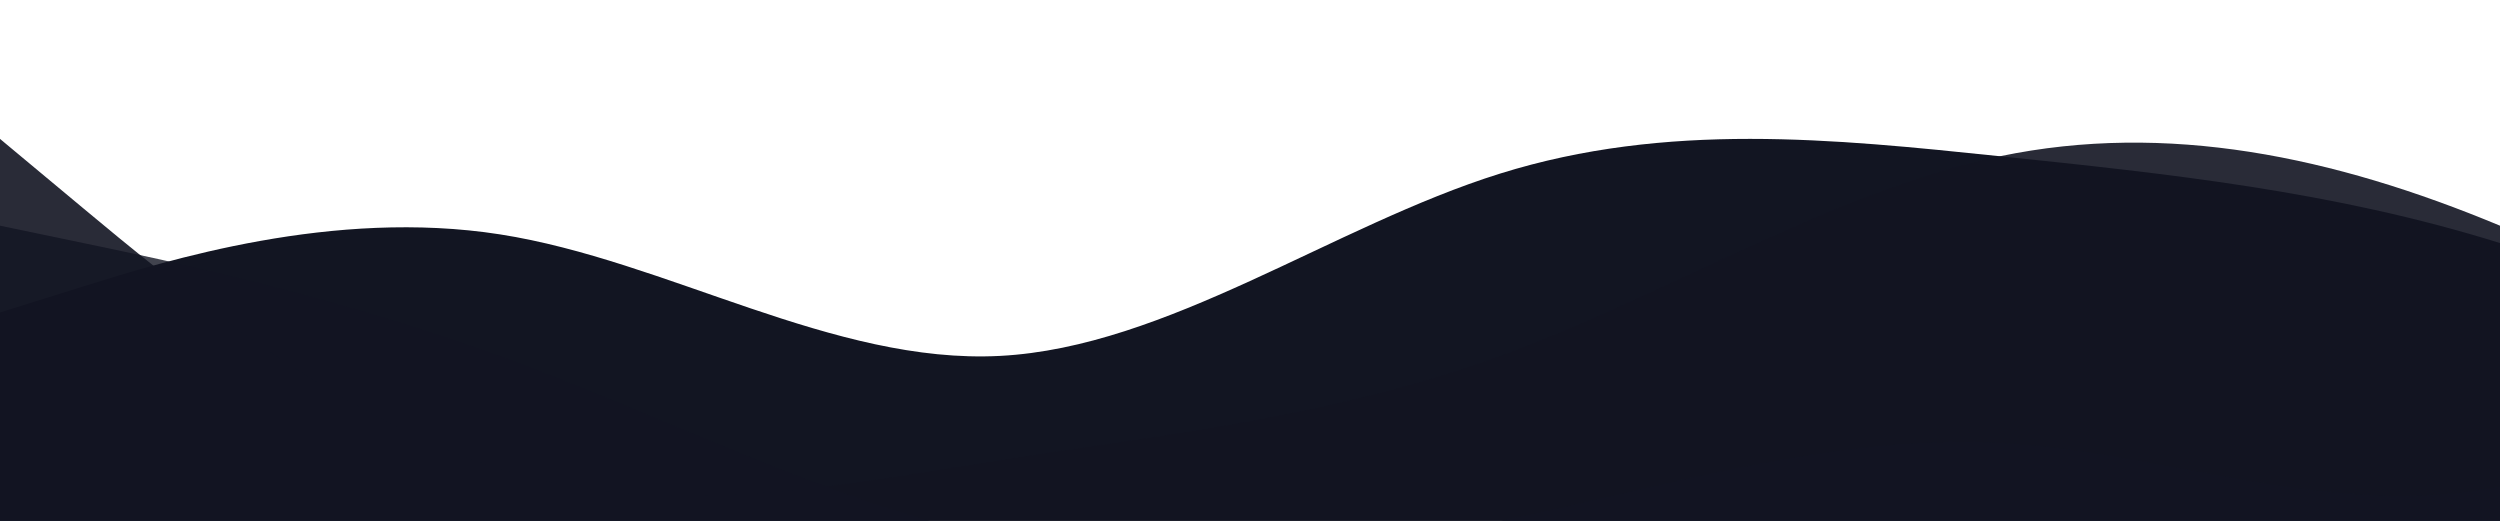 <svg id="wave" style="transform:rotate(180deg); transition: 0.3s" viewBox="0 0 1440 300" version="1.1" xmlns="http://www.w3.org/2000/svg"><defs><linearGradient id="sw-gradient-0" x1="0" x2="0" y1="1" y2="0"><stop stop-color="rgba(18, 21, 34, 1)" offset="0%"></stop><stop stop-color="rgba(18, 21, 34, 1)" offset="100%"></stop></linearGradient></defs><path style="transform:translate(0, 0px); opacity:1" fill="url(#sw-gradient-0)" d="M0,180L48,165C96,150,192,120,288,135C384,150,480,210,576,205C672,200,768,130,864,100C960,70,1056,80,1152,90C1248,100,1344,110,1440,140C1536,170,1632,220,1728,215C1824,210,1920,150,2016,150C2112,150,2208,210,2304,200C2400,190,2496,110,2592,110C2688,110,2784,190,2880,215C2976,240,3072,210,3168,165C3264,120,3360,60,3456,60C3552,60,3648,120,3744,150C3840,180,3936,180,4032,155C4128,130,4224,80,4320,50C4416,20,4512,10,4608,50C4704,90,4800,180,4896,220C4992,260,5088,250,5184,210C5280,170,5376,100,5472,60C5568,20,5664,10,5760,50C5856,90,5952,180,6048,225C6144,270,6240,270,6336,270C6432,270,6528,270,6624,250C6720,230,6816,190,6864,170L6912,150L6912,300L6864,300C6816,300,6720,300,6624,300C6528,300,6432,300,6336,300C6240,300,6144,300,6048,300C5952,300,5856,300,5760,300C5664,300,5568,300,5472,300C5376,300,5280,300,5184,300C5088,300,4992,300,4896,300C4800,300,4704,300,4608,300C4512,300,4416,300,4320,300C4224,300,4128,300,4032,300C3936,300,3840,300,3744,300C3648,300,3552,300,3456,300C3360,300,3264,300,3168,300C3072,300,2976,300,2880,300C2784,300,2688,300,2592,300C2496,300,2400,300,2304,300C2208,300,2112,300,2016,300C1920,300,1824,300,1728,300C1632,300,1536,300,1440,300C1344,300,1248,300,1152,300C1056,300,960,300,864,300C768,300,672,300,576,300C480,300,384,300,288,300C192,300,96,300,48,300L0,300Z"></path><defs><linearGradient id="sw-gradient-1" x1="0" x2="0" y1="1" y2="0"><stop stop-color="rgba(18, 21, 34, 1)" offset="0%"></stop><stop stop-color="rgba(18, 21, 34, 1)" offset="100%"></stop></linearGradient></defs><path style="transform:translate(0, 50px); opacity:0.9" fill="url(#sw-gradient-1)" d="M0,30L48,70C96,110,192,190,288,220C384,250,480,230,576,215C672,200,768,190,864,155C960,120,1056,60,1152,40C1248,20,1344,40,1440,80C1536,120,1632,180,1728,190C1824,200,1920,160,2016,120C2112,80,2208,40,2304,50C2400,60,2496,120,2592,160C2688,200,2784,220,2880,230C2976,240,3072,240,3168,230C3264,220,3360,200,3456,195C3552,190,3648,200,3744,210C3840,220,3936,230,4032,240C4128,250,4224,260,4320,250C4416,240,4512,210,4608,200C4704,190,4800,200,4896,200C4992,200,5088,190,5184,165C5280,140,5376,100,5472,110C5568,120,5664,180,5760,180C5856,180,5952,120,6048,110C6144,100,6240,140,6336,135C6432,130,6528,80,6624,70C6720,60,6816,90,6864,105L6912,120L6912,300L6864,300C6816,300,6720,300,6624,300C6528,300,6432,300,6336,300C6240,300,6144,300,6048,300C5952,300,5856,300,5760,300C5664,300,5568,300,5472,300C5376,300,5280,300,5184,300C5088,300,4992,300,4896,300C4800,300,4704,300,4608,300C4512,300,4416,300,4320,300C4224,300,4128,300,4032,300C3936,300,3840,300,3744,300C3648,300,3552,300,3456,300C3360,300,3264,300,3168,300C3072,300,2976,300,2880,300C2784,300,2688,300,2592,300C2496,300,2400,300,2304,300C2208,300,2112,300,2016,300C1920,300,1824,300,1728,300C1632,300,1536,300,1440,300C1344,300,1248,300,1152,300C1056,300,960,300,864,300C768,300,672,300,576,300C480,300,384,300,288,300C192,300,96,300,48,300L0,300Z"></path><defs><linearGradient id="sw-gradient-2" x1="0" x2="0" y1="1" y2="0"><stop stop-color="rgba(18, 21, 34, 1)" offset="0%"></stop><stop stop-color="rgba(18, 21, 34, 1)" offset="100%"></stop></linearGradient></defs><path style="transform:translate(0, 100px); opacity:0.8" fill="url(#sw-gradient-2)" d="M0,30L48,40C96,50,192,70,288,105C384,140,480,190,576,210C672,230,768,220,864,200C960,180,1056,150,1152,155C1248,160,1344,200,1440,180C1536,160,1632,80,1728,50C1824,20,1920,40,2016,65C2112,90,2208,120,2304,130C2400,140,2496,130,2592,105C2688,80,2784,40,2880,30C2976,20,3072,40,3168,45C3264,50,3360,40,3456,75C3552,110,3648,190,3744,225C3840,260,3936,250,4032,240C4128,230,4224,220,4320,195C4416,170,4512,130,4608,115C4704,100,4800,110,4896,130C4992,150,5088,180,5184,170C5280,160,5376,110,5472,80C5568,50,5664,40,5760,35C5856,30,5952,30,6048,35C6144,40,6240,50,6336,90C6432,130,6528,200,6624,230C6720,260,6816,250,6864,245L6912,240L6912,300L6864,300C6816,300,6720,300,6624,300C6528,300,6432,300,6336,300C6240,300,6144,300,6048,300C5952,300,5856,300,5760,300C5664,300,5568,300,5472,300C5376,300,5280,300,5184,300C5088,300,4992,300,4896,300C4800,300,4704,300,4608,300C4512,300,4416,300,4320,300C4224,300,4128,300,4032,300C3936,300,3840,300,3744,300C3648,300,3552,300,3456,300C3360,300,3264,300,3168,300C3072,300,2976,300,2880,300C2784,300,2688,300,2592,300C2496,300,2400,300,2304,300C2208,300,2112,300,2016,300C1920,300,1824,300,1728,300C1632,300,1536,300,1440,300C1344,300,1248,300,1152,300C1056,300,960,300,864,300C768,300,672,300,576,300C480,300,384,300,288,300C192,300,96,300,48,300L0,300Z"></path></svg>